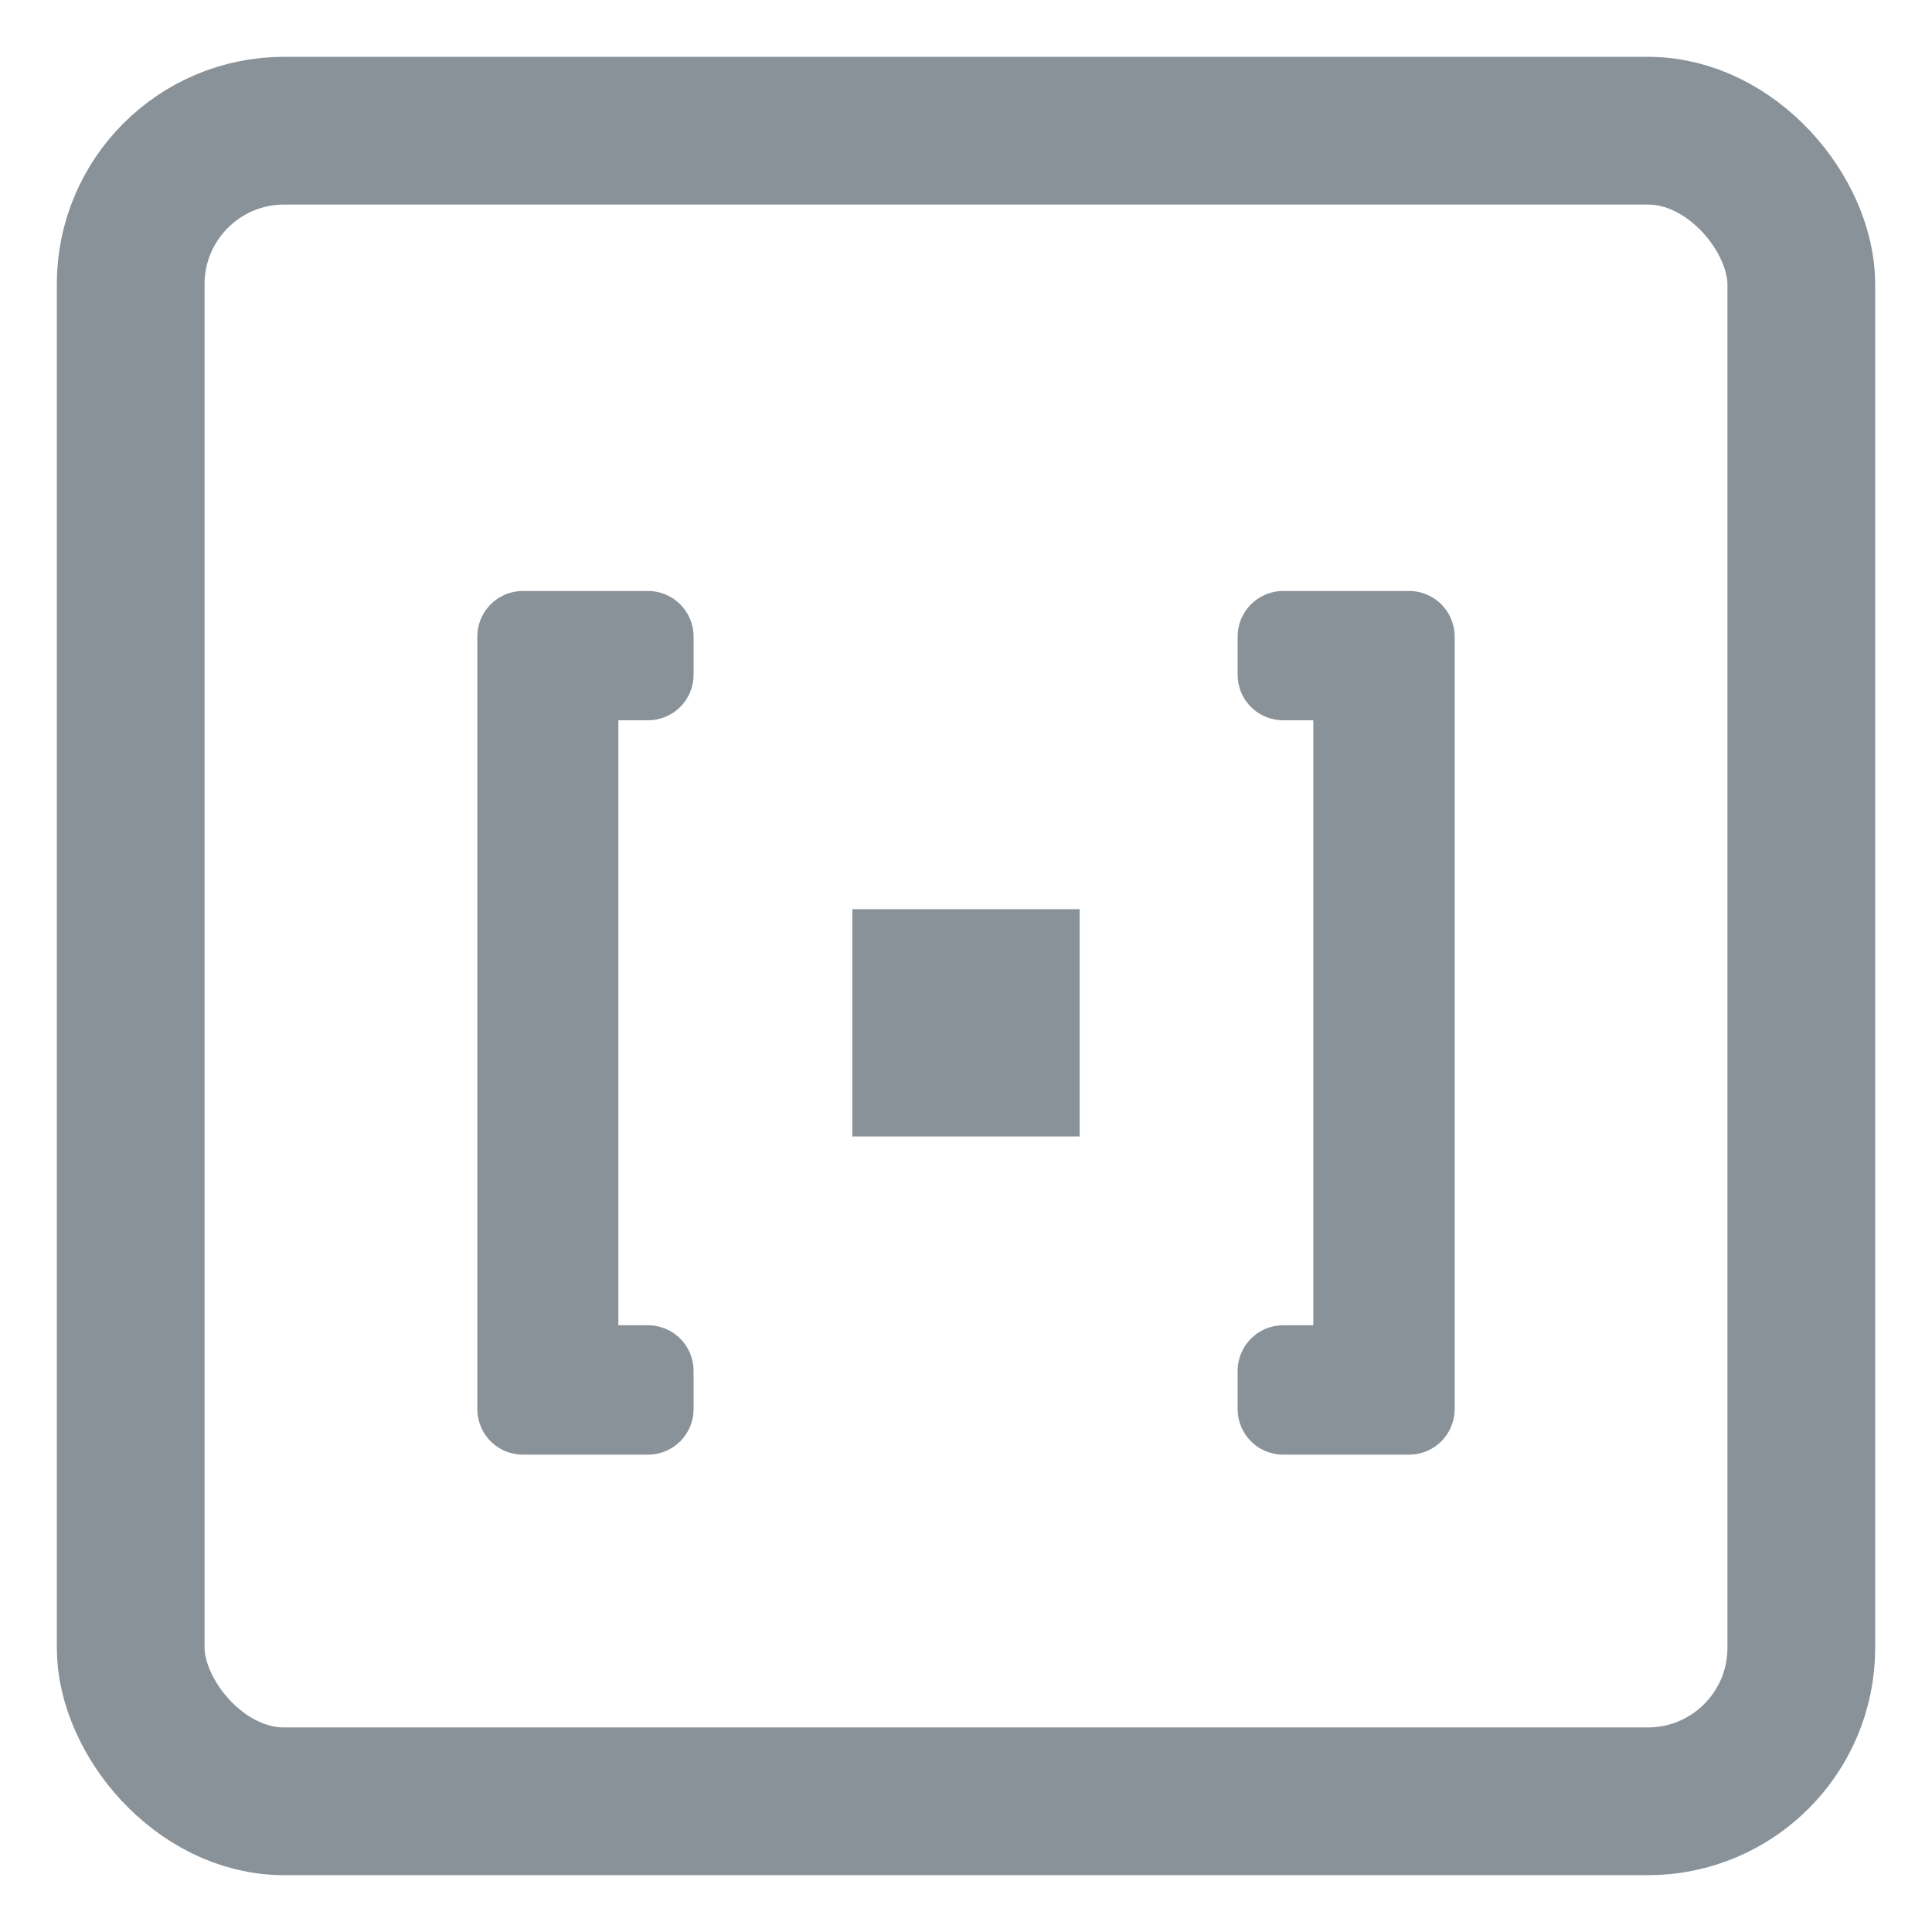 <svg width="17" height="17" viewBox="0 0 17 17" fill="none" xmlns="http://www.w3.org/2000/svg">
<rect x="1.15" y="1.15" width="14.7" height="14.7" rx="1.35" stroke="#8A9299" stroke-width="1.3"/>
<path d="M5.703 5.5C5.758 5.5 5.803 5.545 5.803 5.6V5.938C5.803 5.994 5.758 6.038 5.703 6.038H5.241C5.186 6.038 5.141 6.083 5.141 6.138V11.861C5.141 11.917 5.186 11.961 5.241 11.961H5.703C5.758 11.961 5.803 12.006 5.803 12.062V12.4C5.803 12.455 5.758 12.5 5.703 12.5H4.6C4.545 12.5 4.5 12.455 4.5 12.4V5.6C4.5 5.545 4.545 5.5 4.6 5.5H5.703Z" fill="#8A9299"/>
<path d="M11.29 6.038C11.235 6.038 11.19 5.994 11.19 5.938V5.6C11.19 5.545 11.235 5.5 11.29 5.5H12.4C12.455 5.5 12.5 5.545 12.5 5.6V12.4C12.5 12.455 12.455 12.5 12.4 12.5H11.29C11.235 12.5 11.19 12.455 11.19 12.4V12.062C11.19 12.006 11.235 11.961 11.29 11.961H11.756C11.811 11.961 11.856 11.917 11.856 11.861V6.138C11.856 6.083 11.811 6.038 11.756 6.038H11.29Z" fill="#8A9299"/>
<path d="M5.703 5.5C5.758 5.5 5.803 5.545 5.803 5.6V5.938C5.803 5.994 5.758 6.038 5.703 6.038H5.241C5.186 6.038 5.141 6.083 5.141 6.138V11.861C5.141 11.917 5.186 11.961 5.241 11.961H5.703C5.758 11.961 5.803 12.006 5.803 12.062V12.4C5.803 12.455 5.758 12.5 5.703 12.5H4.6C4.545 12.5 4.5 12.455 4.5 12.4V5.6C4.5 5.545 4.545 5.5 4.6 5.5H5.703Z" stroke="#8A9299" stroke-width="0.6"/>
<path d="M11.29 6.038C11.235 6.038 11.19 5.994 11.19 5.938V5.6C11.19 5.545 11.235 5.5 11.29 5.5H12.4C12.455 5.5 12.5 5.545 12.5 5.6V12.4C12.5 12.455 12.455 12.5 12.4 12.5H11.29C11.235 12.5 11.19 12.455 11.19 12.4V12.062C11.19 12.006 11.235 11.961 11.29 11.961H11.756C11.811 11.961 11.856 11.917 11.856 11.861V6.138C11.856 6.083 11.811 6.038 11.756 6.038H11.29Z" stroke="#8A9299" stroke-width="0.6"/>
<path d="M8 9.5V8.5H9V9.5H8Z" fill="#8A9299" stroke="#8A9299"/>
</svg>